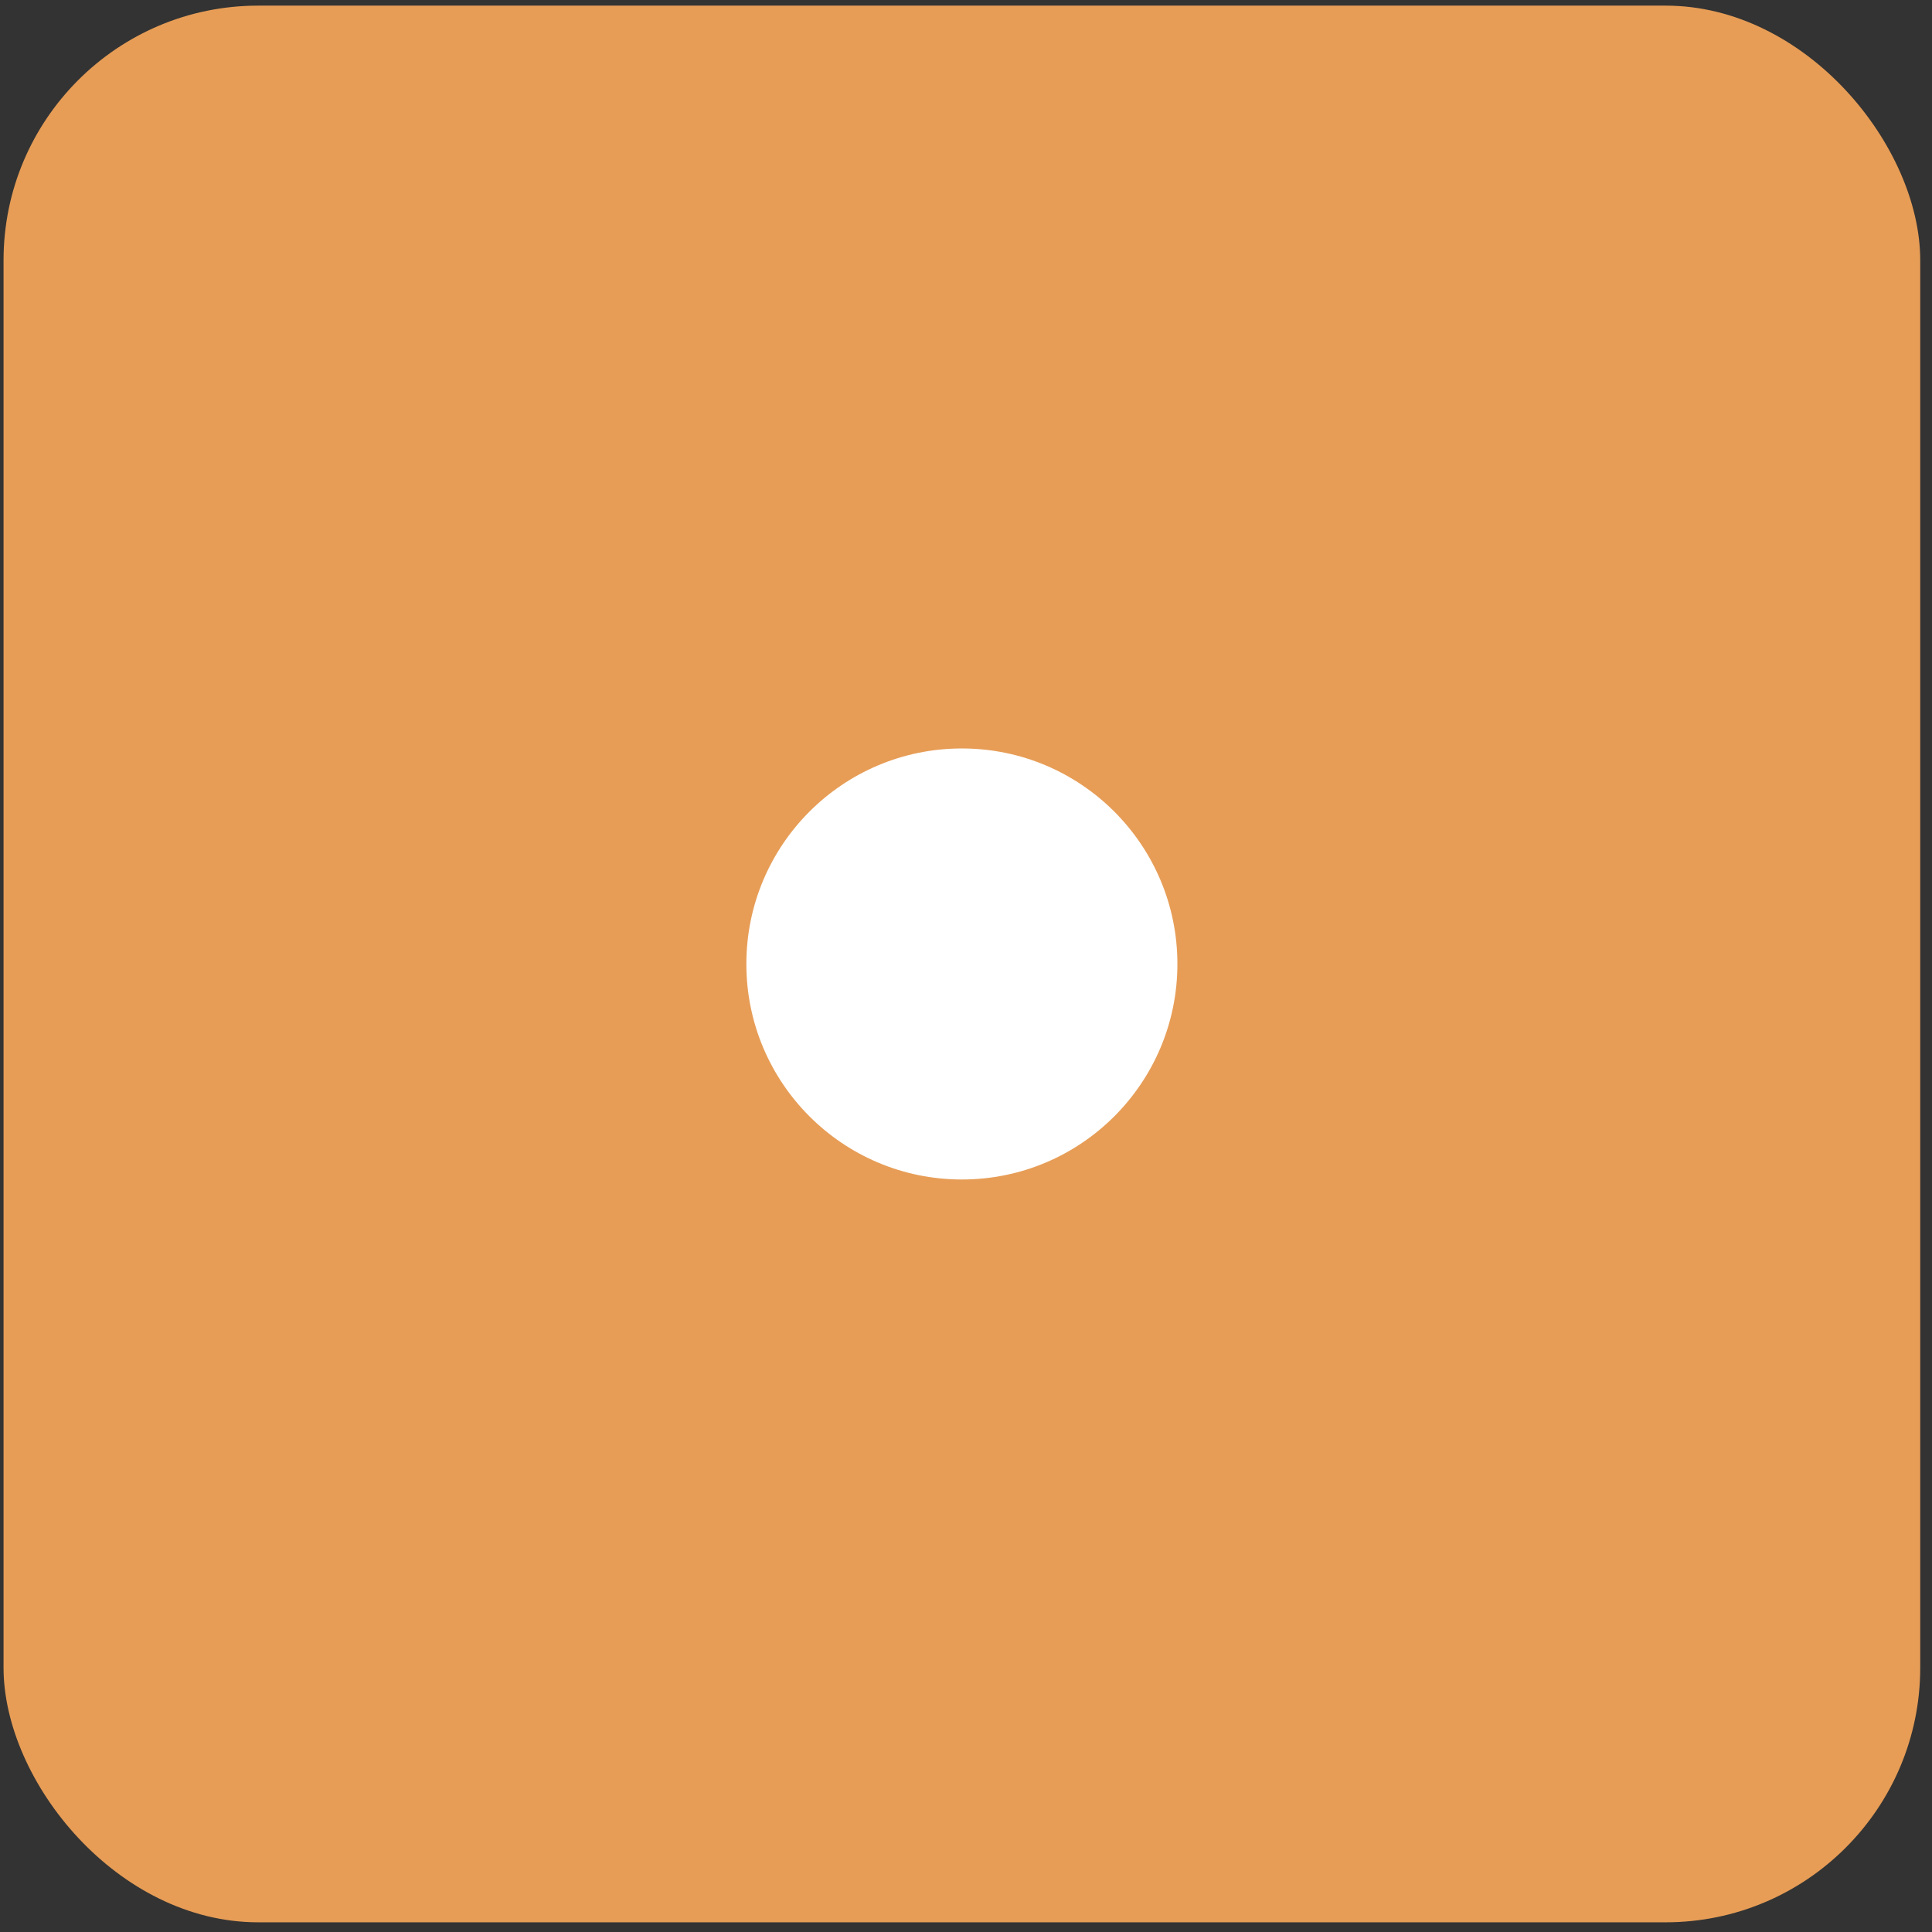 <svg width="129" height="129" viewBox="0 0 129 129" fill="none" xmlns="http://www.w3.org/2000/svg">
<rect x="0" y="0" width="129" height="129" fill="#333333" stroke="none"/>
<rect x="0.237" y="0.376" width="127.977" height="127.977" rx="17" fill="#E79D56"/>
<circle cx="64.225" cy="64.365" r="14.39" fill="white"/>
</svg>
